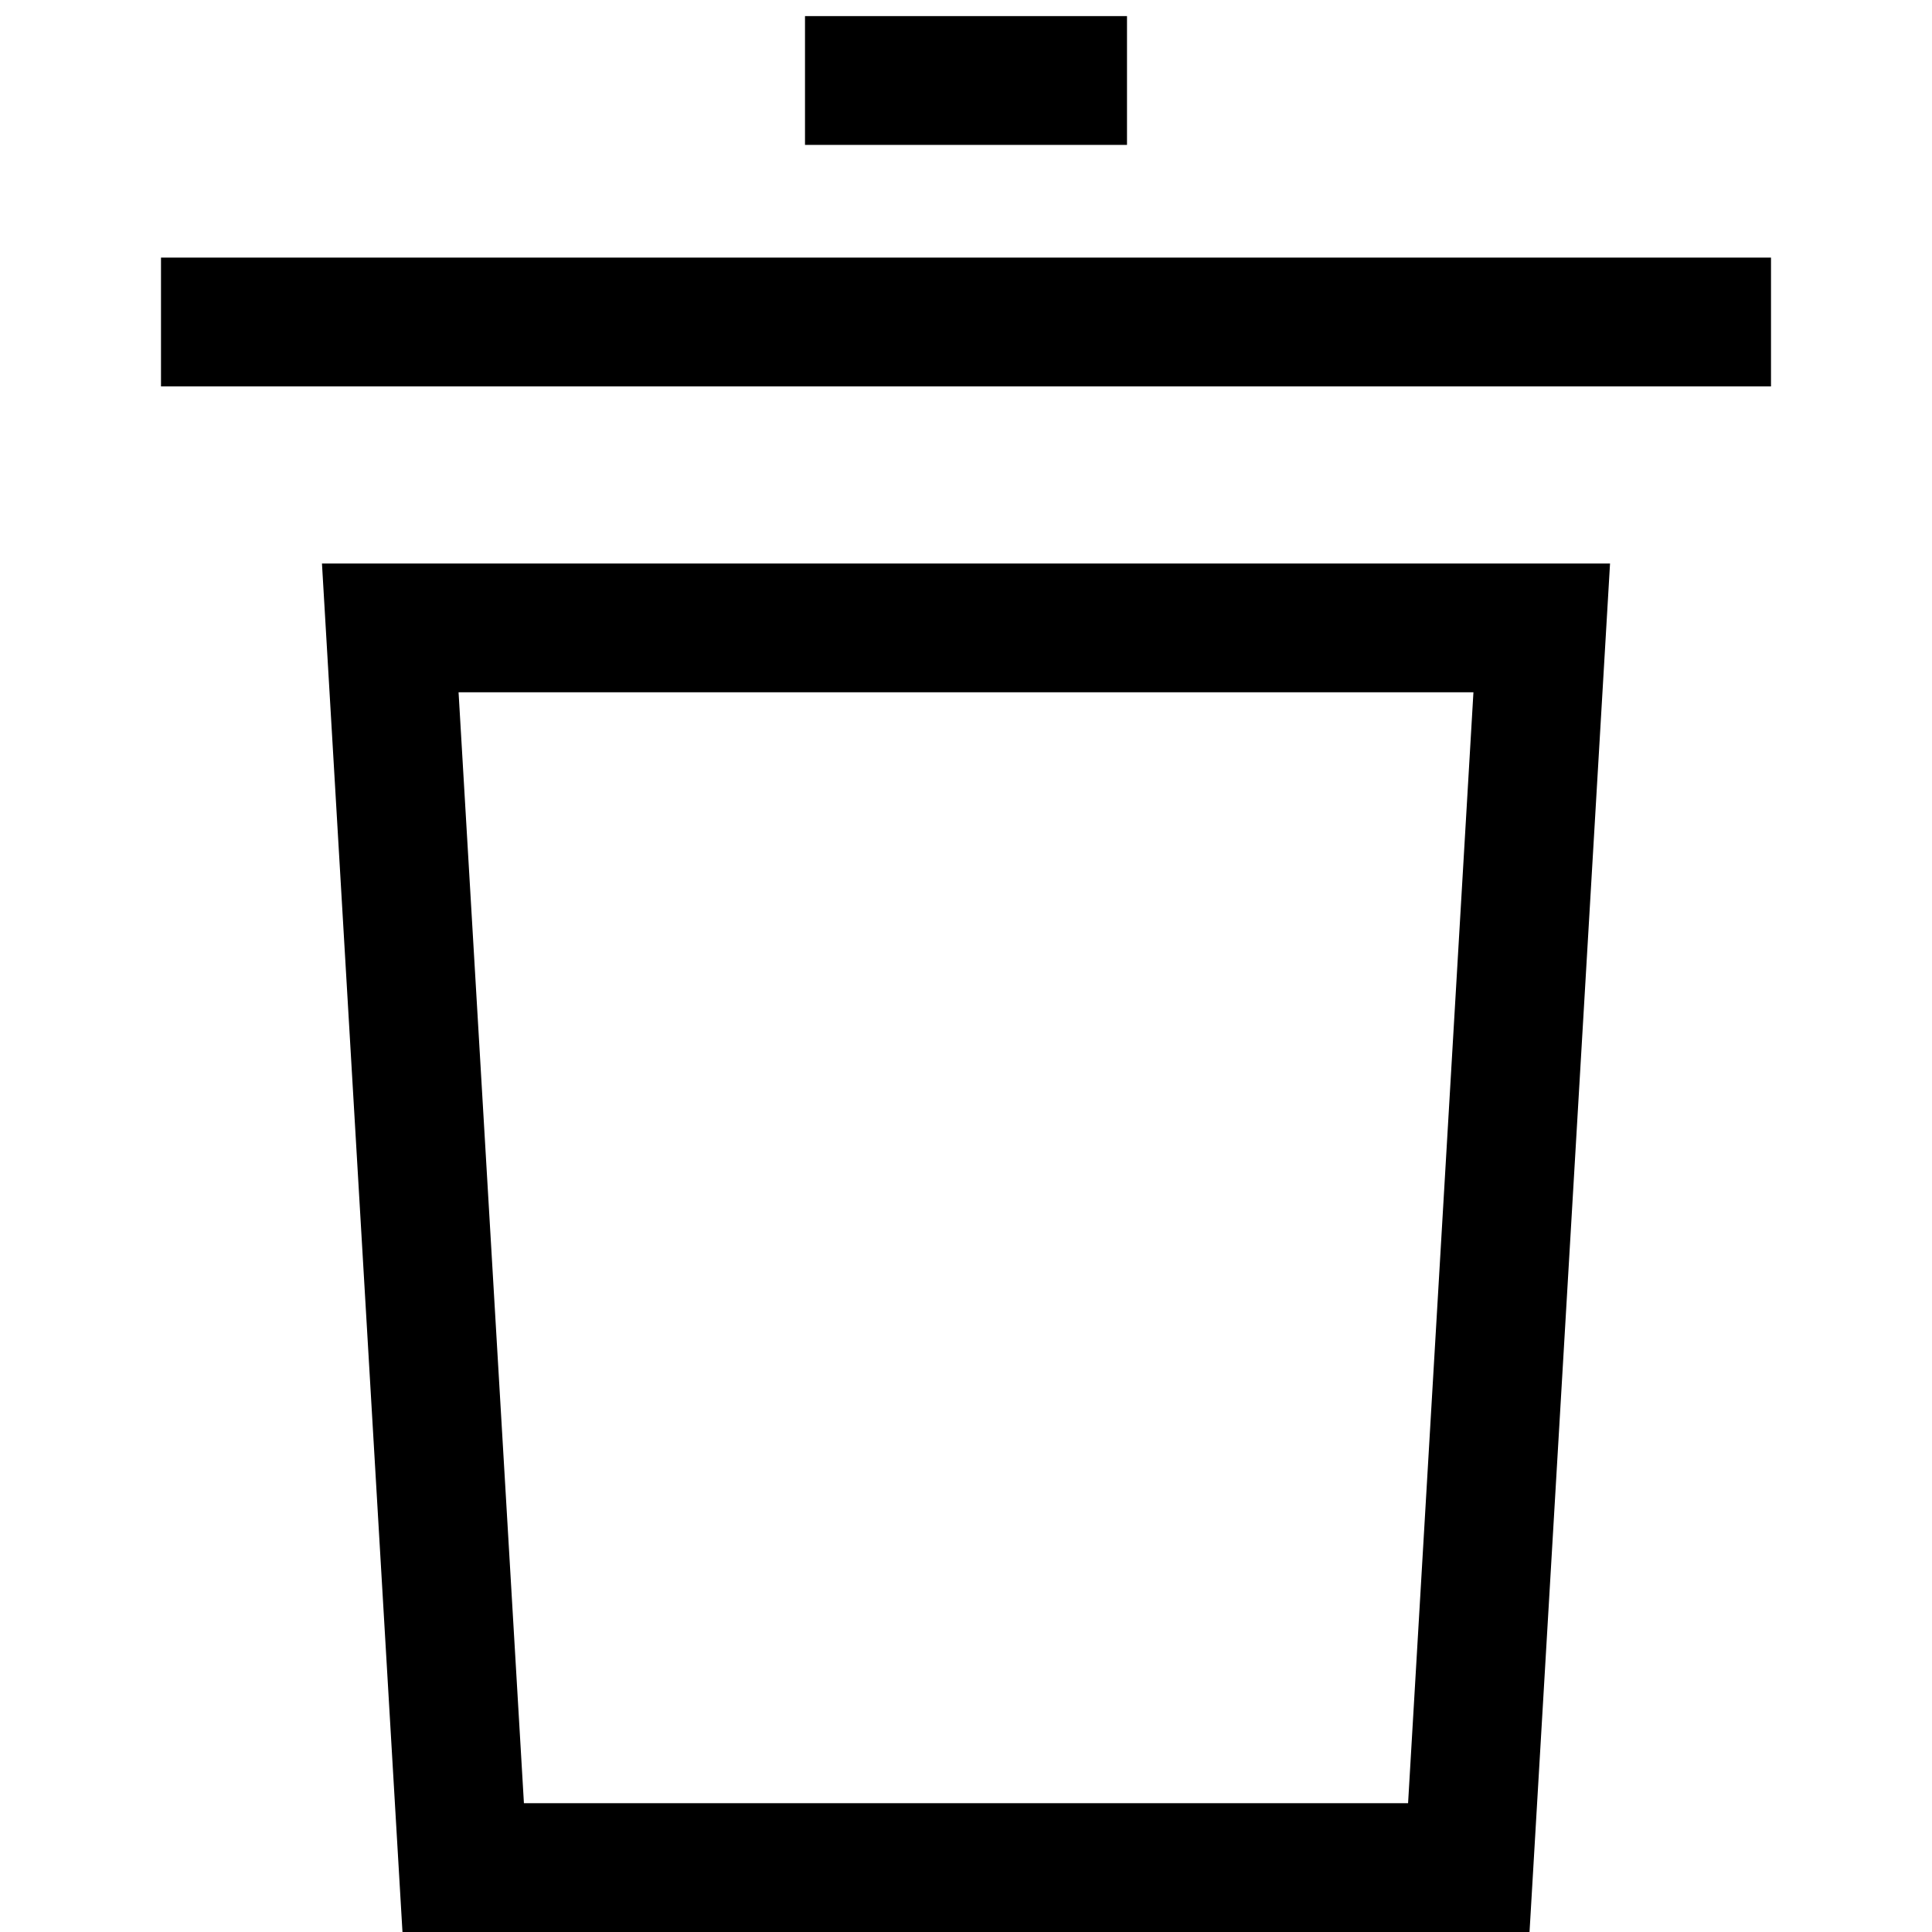 <svg width="24" height="24" viewBox="0 0 24 24" fill="none">
<path d="M5.754 23.2L4.848 7.8H19.152L18.246 23.2H5.754Z" stroke="currentColor" stroke-width="1.6"/>
<path d="M2 4H22" stroke="currentColor" stroke-width="1.6"/>
<path d="M10 1H14" stroke="currentColor" stroke-width="1.6"/>
</svg>
